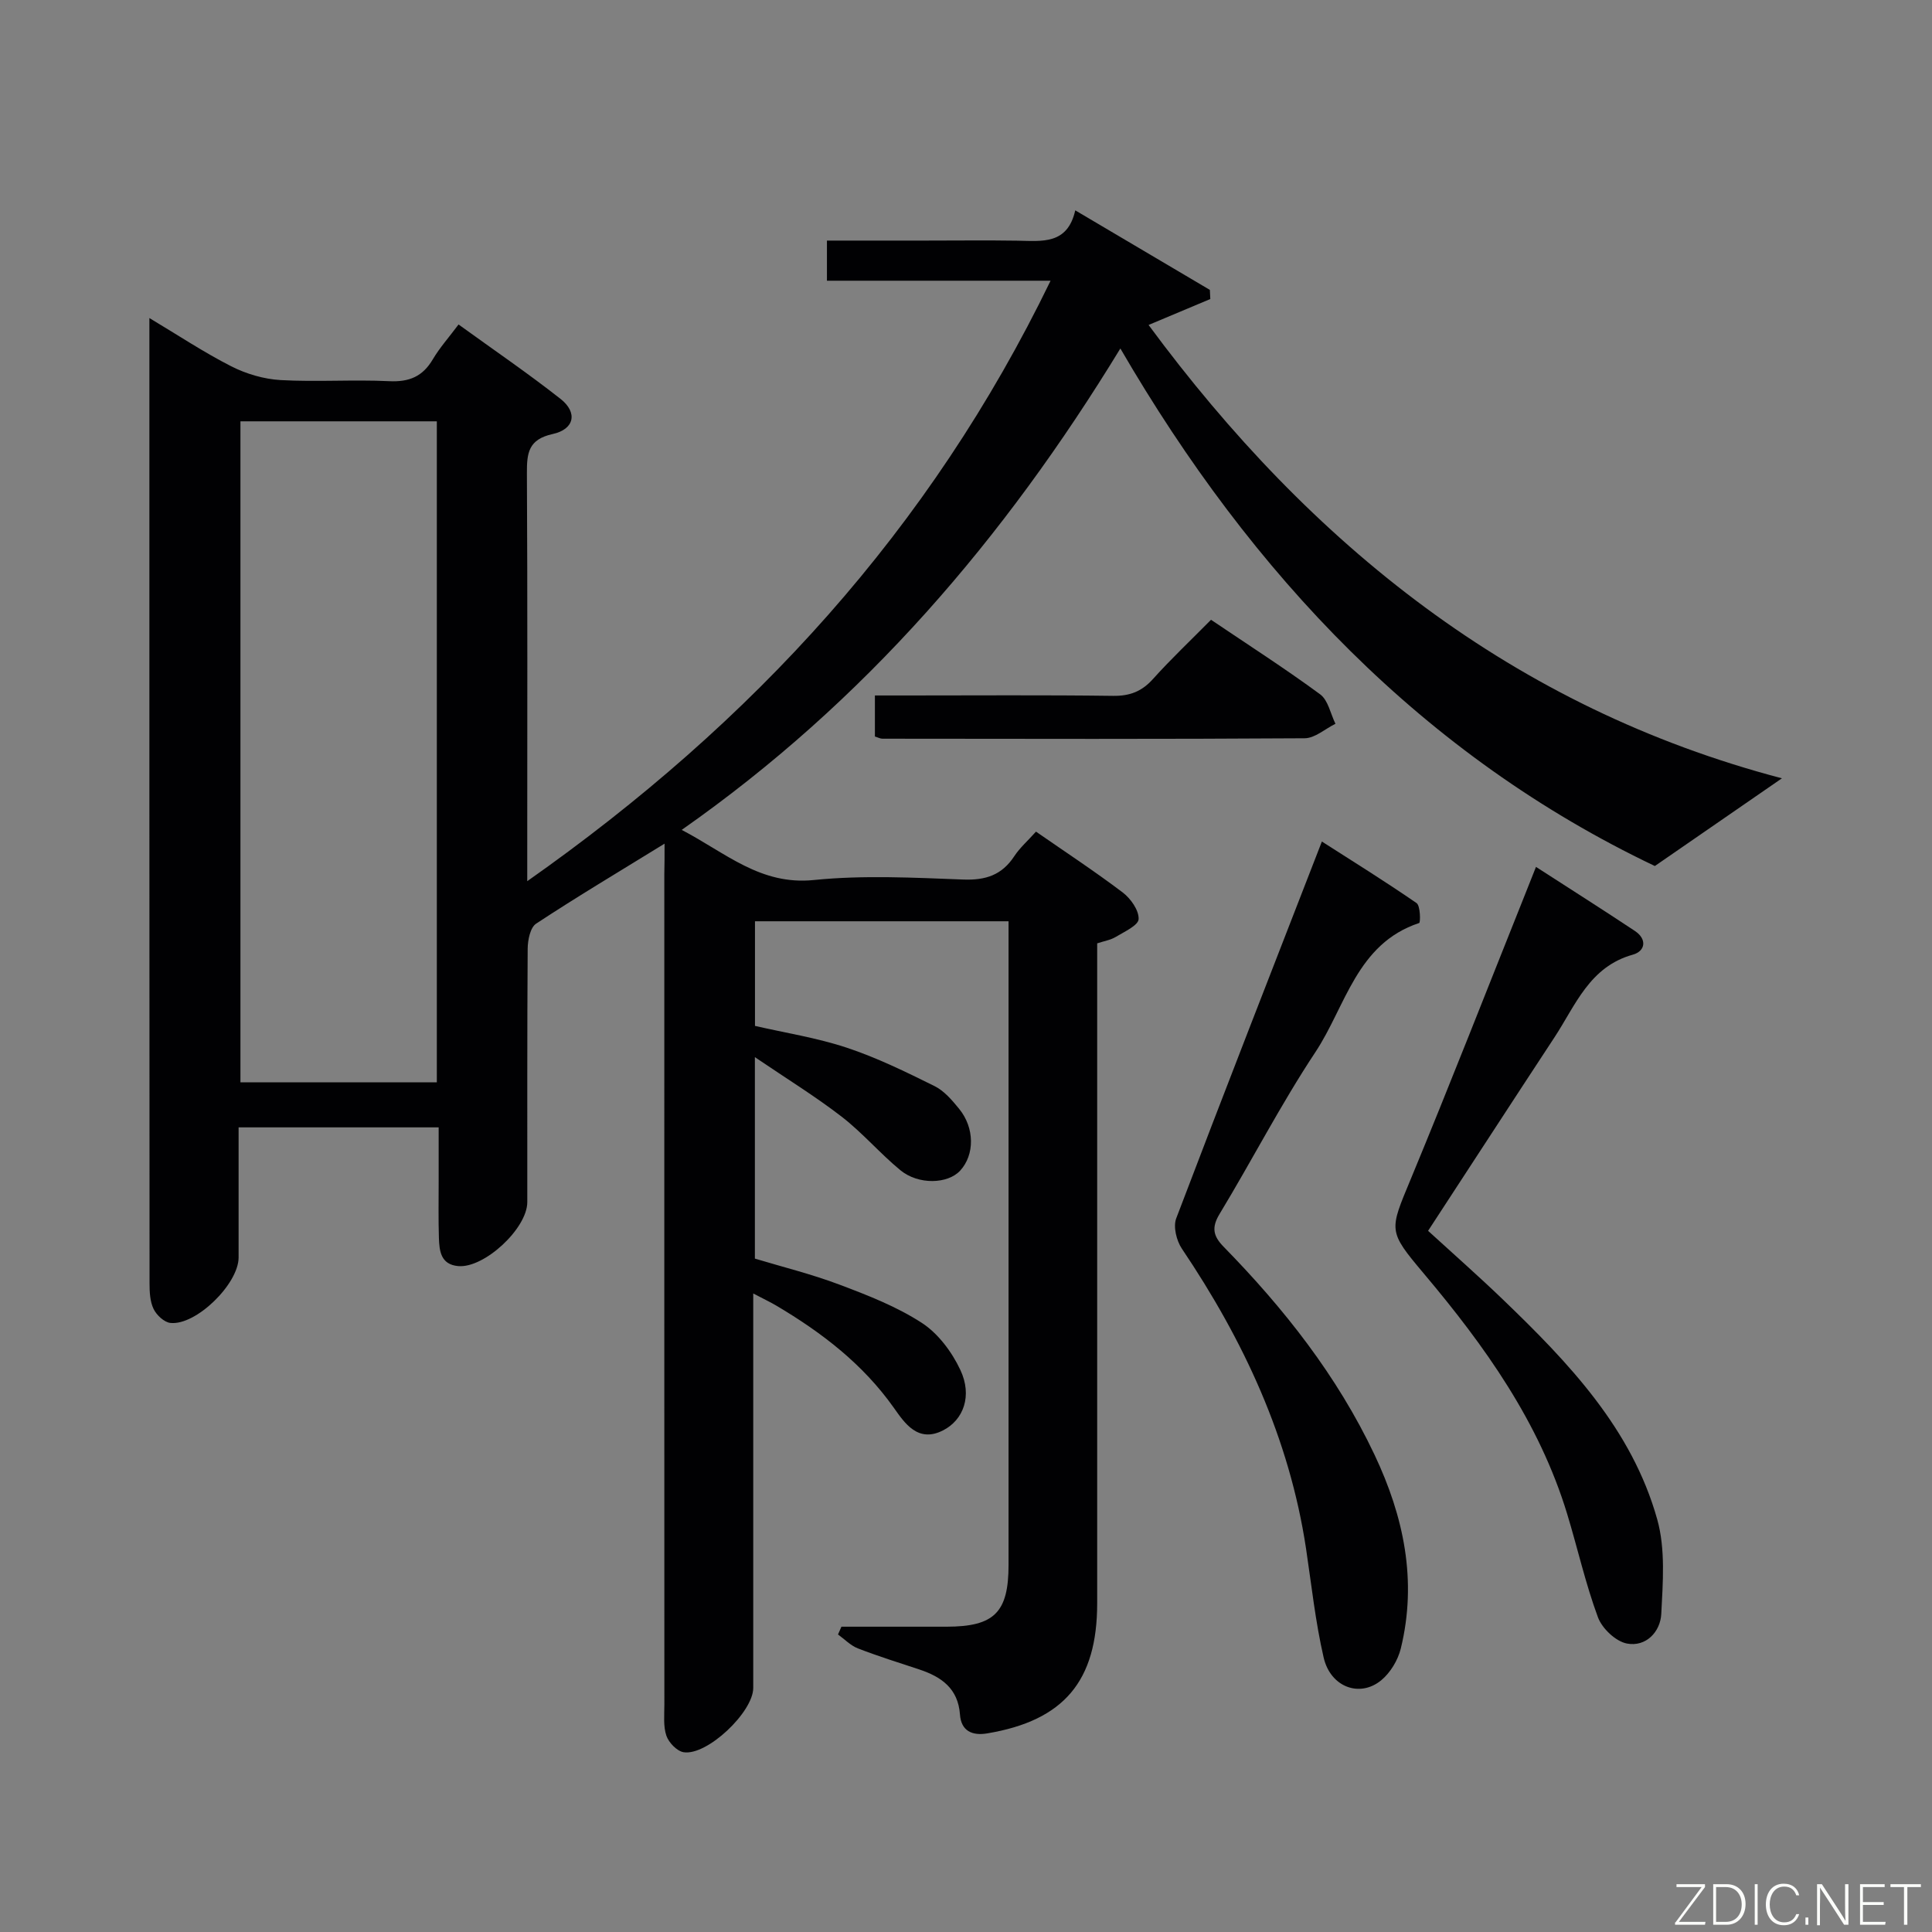 <svg enable-background="new 0 0 400 400" viewBox="0 0 400 400" xmlns="http://www.w3.org/2000/svg"><rect x="0" y="0" width="400" height="400" fill="#808080" stroke="none"/><path d="m137.59 174.67c-9.47 5.83-18.16 11.01-26.6 16.57-1.21.8-1.72 3.39-1.74 5.15-.12 17.5-.07 34.99-.08 52.49 0 5.45-8.9 13.73-14.3 13.25-3.63-.32-3.91-3.14-4-5.86-.12-3.83-.05-7.66-.05-11.5 0-3.65 0-7.3 0-11.36-13.8 0-27.33 0-41.42 0 0 9.03.01 17.99 0 26.95-.01 5.46-8.81 14.11-14.12 13.54-1.29-.14-2.87-1.62-3.48-2.89-.75-1.55-.84-3.53-.84-5.32-.04-65.32-.03-130.64-.03-195.97 0-1 0-1.99 0-3.87 5.97 3.57 11.29 7.11 16.95 9.99 3.11 1.58 6.75 2.65 10.21 2.85 7.47.42 15-.13 22.48.23 4.15.2 6.94-.96 9.04-4.53 1.42-2.4 3.31-4.51 5.33-7.21 7.25 5.25 14.37 10.1 21.13 15.42 3.56 2.81 2.88 6.27-1.64 7.26-5.06 1.11-5.36 3.95-5.34 8.13.14 25.99.07 51.99.07 77.99v6.46c46.73-32.86 83.41-72.85 108.35-124.32-15.91 0-30.96 0-46.3 0 0-2.88 0-5.28 0-8.31h20.42c6.33 0 12.67-.08 19 .02 5.08.08 10.37.88 11.99-6.28 9.78 5.78 18.82 11.12 27.87 16.47.03.63.06 1.26.09 1.89-4.08 1.71-8.15 3.43-12.78 5.37 33.62 45.55 75.6 79.28 131.13 93.86-8.51 5.87-17.09 11.8-26.31 18.16-47.78-22.76-83.35-60.15-110.66-107.15-24.06 39.44-52.97 73.16-90.82 99.67 9.14 4.77 16.29 11.5 27.35 10.38 10.23-1.04 20.65-.49 30.97-.1 4.63.17 7.97-.94 10.52-4.81 1.17-1.78 2.84-3.24 4.51-5.11 6.07 4.21 12.16 8.21 17.96 12.6 1.65 1.25 3.36 3.68 3.29 5.5-.05 1.31-2.95 2.62-4.72 3.69-1.09.66-2.45.87-3.86 1.34v19.15c0 39.16.01 78.32 0 117.48 0 16.13-6.9 24.29-22.77 26.94-3.09.52-5.4-.48-5.64-3.92-.39-5.37-3.83-7.79-8.4-9.31-4.26-1.41-8.56-2.75-12.74-4.37-1.51-.59-2.75-1.9-4.11-2.88.24-.54.47-1.07.71-1.61 7.27 0 14.54.01 21.81 0 9.85-.02 12.79-2.96 12.79-12.81.01-42.66 0-85.32 0-127.98 0-1.64 0-3.27 0-5.26-17.68 0-34.92 0-52.5 0v21.66c6.23 1.44 12.78 2.45 18.99 4.51 6.25 2.07 12.24 5.01 18.16 7.94 2 .98 3.64 2.91 5.1 4.7 3.25 3.96 3.25 9.53.24 12.81-2.56 2.79-8.65 3-12.4-.09-4.22-3.48-7.82-7.73-12.14-11.07-5.45-4.21-11.36-7.84-17.97-12.33v41.71c5.62 1.7 11.69 3.19 17.49 5.38 5.87 2.21 11.85 4.54 17.06 7.92 3.39 2.2 6.24 6.02 7.99 9.75 2.52 5.34.66 10.36-3.59 12.52-5.21 2.65-7.96-1.54-10.18-4.68-6.42-9.07-14.91-15.57-24.29-21.13-1.27-.75-2.61-1.38-4.82-2.54v5.69 75.98c0 4.99-9.54 14.07-14.41 13.31-1.38-.22-3.08-1.99-3.57-3.41-.67-1.96-.42-4.27-.42-6.43-.02-57.32-.01-114.65-.01-171.97.05-1.89.05-3.8.05-6.3zm-87.81-87.44v136.86h40.66c0-45.9 0-91.3 0-136.86-13.53 0-26.67 0-40.66 0z" fill="#010103"/><path d="m273.68 174.23c6.31 4.04 13.06 8.23 19.6 12.74.81.56.83 4.03.54 4.13-12.95 4.28-15.2 17.25-21.48 26.73-7.16 10.8-13.11 22.39-19.83 33.49-1.72 2.84-1.34 4.59.84 6.82 12.52 12.8 23.5 26.72 31.22 43.03 6.08 12.83 8.88 26.11 5.45 40.14-.59 2.4-2.15 5-4.05 6.57-4.44 3.66-10.5 1.43-11.92-4.69-1.71-7.41-2.52-15.04-3.65-22.58-3.45-22.82-12.93-43.12-25.71-62.09-1.11-1.65-1.82-4.54-1.17-6.26 9.84-25.89 19.92-51.67 30.16-78.03z" fill="#010103"/><path d="m318.01 179.48c7.16 4.62 13.86 8.87 20.47 13.26 2.59 1.72 2.16 4.19-.41 4.91-8.98 2.49-11.87 10.48-16.24 17.13-8.67 13.19-17.26 26.43-26.16 40.05 5.25 4.8 10.47 9.39 15.47 14.2 13.63 13.11 26.73 26.79 31.98 45.57 1.71 6.13 1.16 13.03.83 19.54-.19 3.72-3.17 6.88-7.1 6.14-2.32-.43-5.15-3.12-6.01-5.43-2.58-6.97-4.21-14.29-6.38-21.42-5.79-19.02-17.06-34.78-29.67-49.75-7.51-8.92-7.15-8.83-2.68-19.63 8.13-19.62 15.85-39.41 23.74-59.13.67-1.65 1.31-3.3 2.16-5.44z" fill="#010103"/><path d="m250.73 128.32c7.83 5.28 15.38 10.13 22.59 15.43 1.66 1.22 2.15 4.03 3.17 6.1-2.13 1.05-4.25 2.99-6.38 3-29.14.19-58.27.12-87.41.09-.46 0-.91-.26-1.56-.45 0-2.64 0-5.24 0-8.5h6.38c14.32 0 28.64-.11 42.96.08 3.46.04 5.93-.92 8.24-3.5 3.75-4.17 7.85-8.04 12.01-12.25z" fill="#010103"/><g fill="#fbfcfa"><path d="m346.9 398 5.4-7.3h-5.2v-.6h5.9v.6l-5.4 7.2h5.5l-.1.6h-6.2v-.5z"/><path d="m354.7 390.1h2.8c2.3 0 3.9 1.6 3.9 4.1s-1.6 4.3-3.9 4.3h-2.8zm.6 7.8h2c2.2 0 3.3-1.6 3.3-3.6 0-1.8-1-3.6-3.3-3.6h-2z"/><path d="m363.9 390.1v8.4h-.6v-8.4h1.6z"/><path d="m372.5 396.3c-.4 1.3-1.4 2.3-3.2 2.3-2.4 0-3.7-1.9-3.7-4.3 0-2.3 1.2-4.3 3.7-4.3 1.8 0 2.9 1 3.2 2.4h-.6c-.4-1.1-1.1-1.8-2.5-1.8-2.1 0-3 1.9-3 3.7s.9 3.7 3 3.7c1.4 0 2.1-.7 2.5-1.7z"/><path d="m373.8 398.5v-1.5h.6v1.5z"/><path d="m376.2 398.5v-8.4h1c1.3 2 4.4 6.7 4.9 7.6-.1-1.2-.1-2.4-.1-3.8v-3.8h.7v8.4h-.9c-1.2-1.9-4.4-6.8-5-7.7.1 1.1 0 2.3 0 3.9v3.9h-.6z"/><path d="m390 394.4h-4.3v3.5h4.7l-.1.6h-5.2v-8.4h5.1v.6h-4.5v3.1h4.3z"/><path d="m394.2 390.7h-2.8v-.6h6.3v.6h-2.8v7.8h-.7z"/></g></svg>